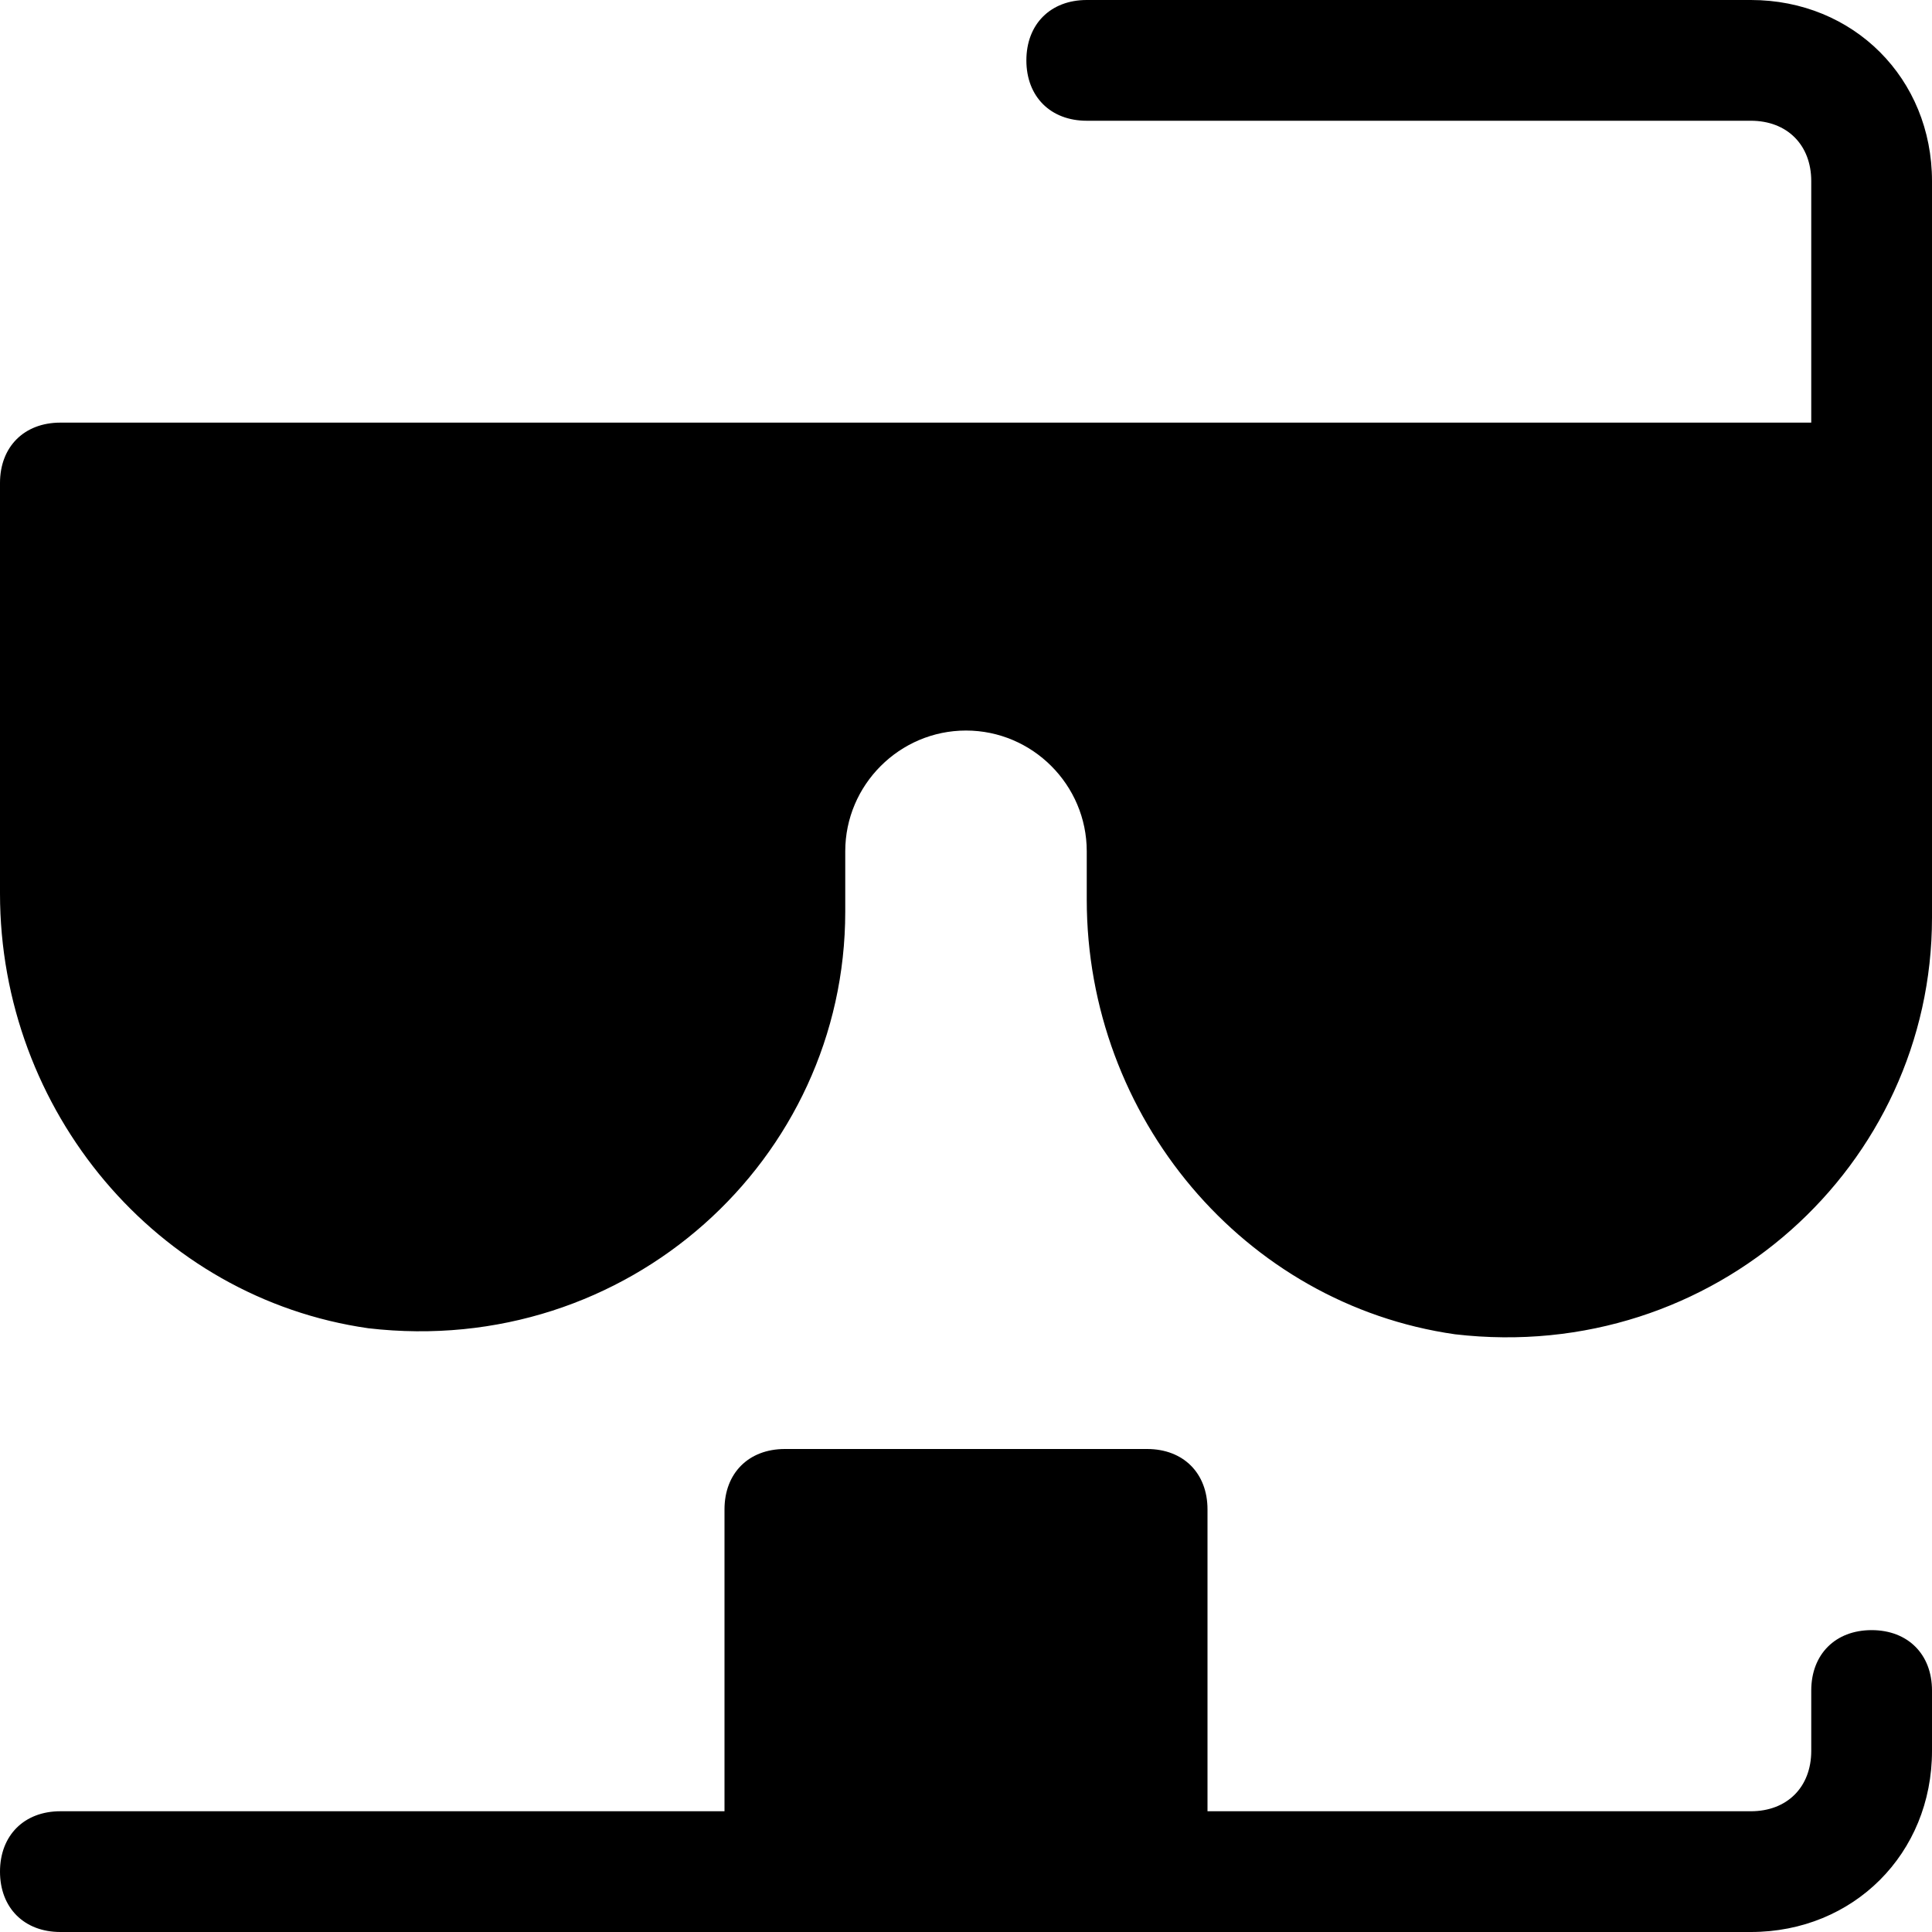 <?xml version="1.0" encoding="utf-8"?>
<!-- Generator: Adobe Illustrator 19.0.1, SVG Export Plug-In . SVG Version: 6.00 Build 0)  -->
<!DOCTYPE svg PUBLIC "-//W3C//DTD SVG 1.1//EN" "http://www.w3.org/Graphics/SVG/1.1/DTD/svg11.dtd">
<svg version="1.1" id="Layer_49" xmlns="http://www.w3.org/2000/svg" xmlns:xlink="http://www.w3.org/1999/xlink" x="0px" y="0px"
	 width="32px" height="32px" viewBox="0 0 32 32" enable-background="new 0 0 32 32" xml:space="preserve">
<path d="M31,27c-0.6,0-1,0.4-1,1v1c0,0.6-0.4,1-1,1h-9v-5c0-0.6-0.4-1-1-1h-6c-0.6,0-1,0.4-1,1v5H1c-0.6,0-1,0.4-1,1s0.4,1,1,1h28
	c1.7,0,3-1.3,3-3v-1C32,27.4,31.6,27,31,27z"/>
<path d="M29,0H18c-0.6,0-1,0.4-1,1s0.4,1,1,1h11c0.6,0,1,0.4,1,1v4h-8h-3h-6h-3H1C0.4,7,0,7.4,0,8v6.8c0,3.6,2.6,6.7,6.1,7.2
	c4.3,0.5,7.9-2.8,7.9-6.9v-1c0-1.1,0.9-2,2-2s2,0.9,2,2v0.8c0,3.6,2.6,6.7,6.1,7.2c4.3,0.5,7.9-2.8,7.9-6.9V8V3C32,1.3,30.7,0,29,0z
	"/>
</svg>
